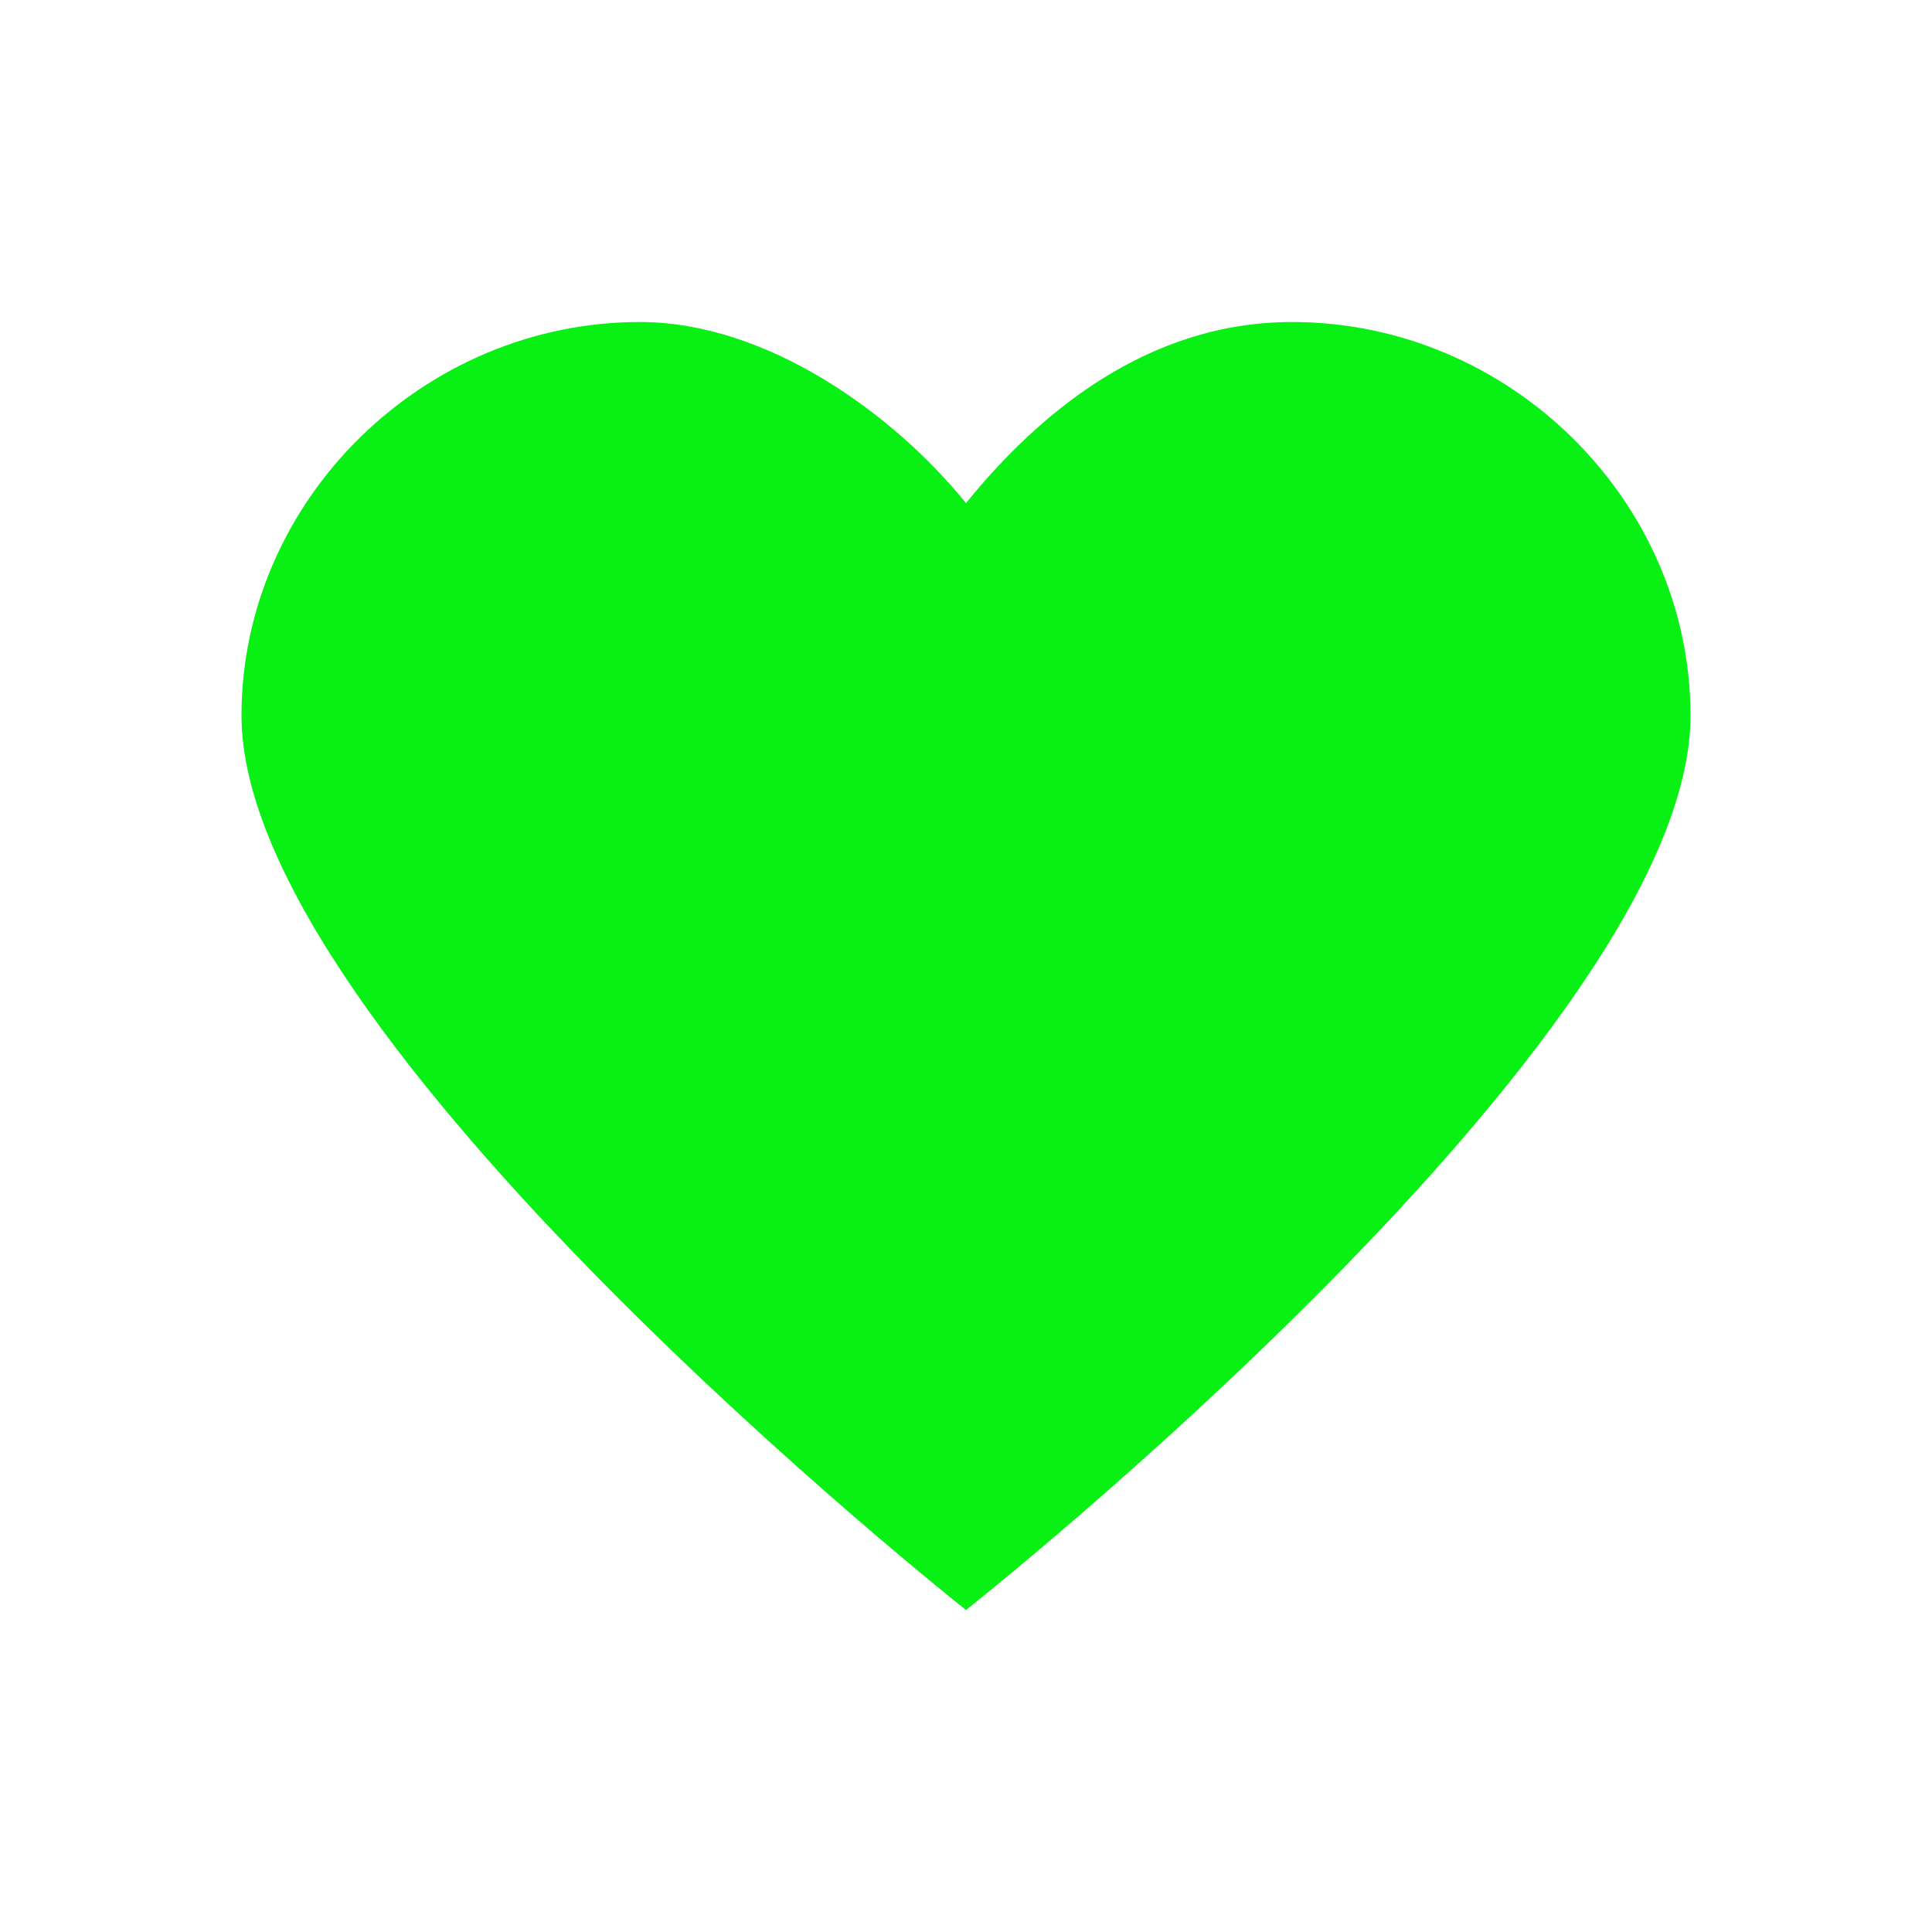<svg xmlns="http://www.w3.org/2000/svg" viewBox="0 0 24 24" style="
    fill: #09f014 !important;
">
    <path d="M12,20c0,0-9-7.111-9-11.111C3,6.222,5.25,4,7.95,4C9.525,4,11.1,5.139,12,6.25C12.9,5.139,14.25,4,16.05,4 C18.75,4,21,6.222,21,8.889C21,12.889,12,20,12,20z"></path>
</svg>
